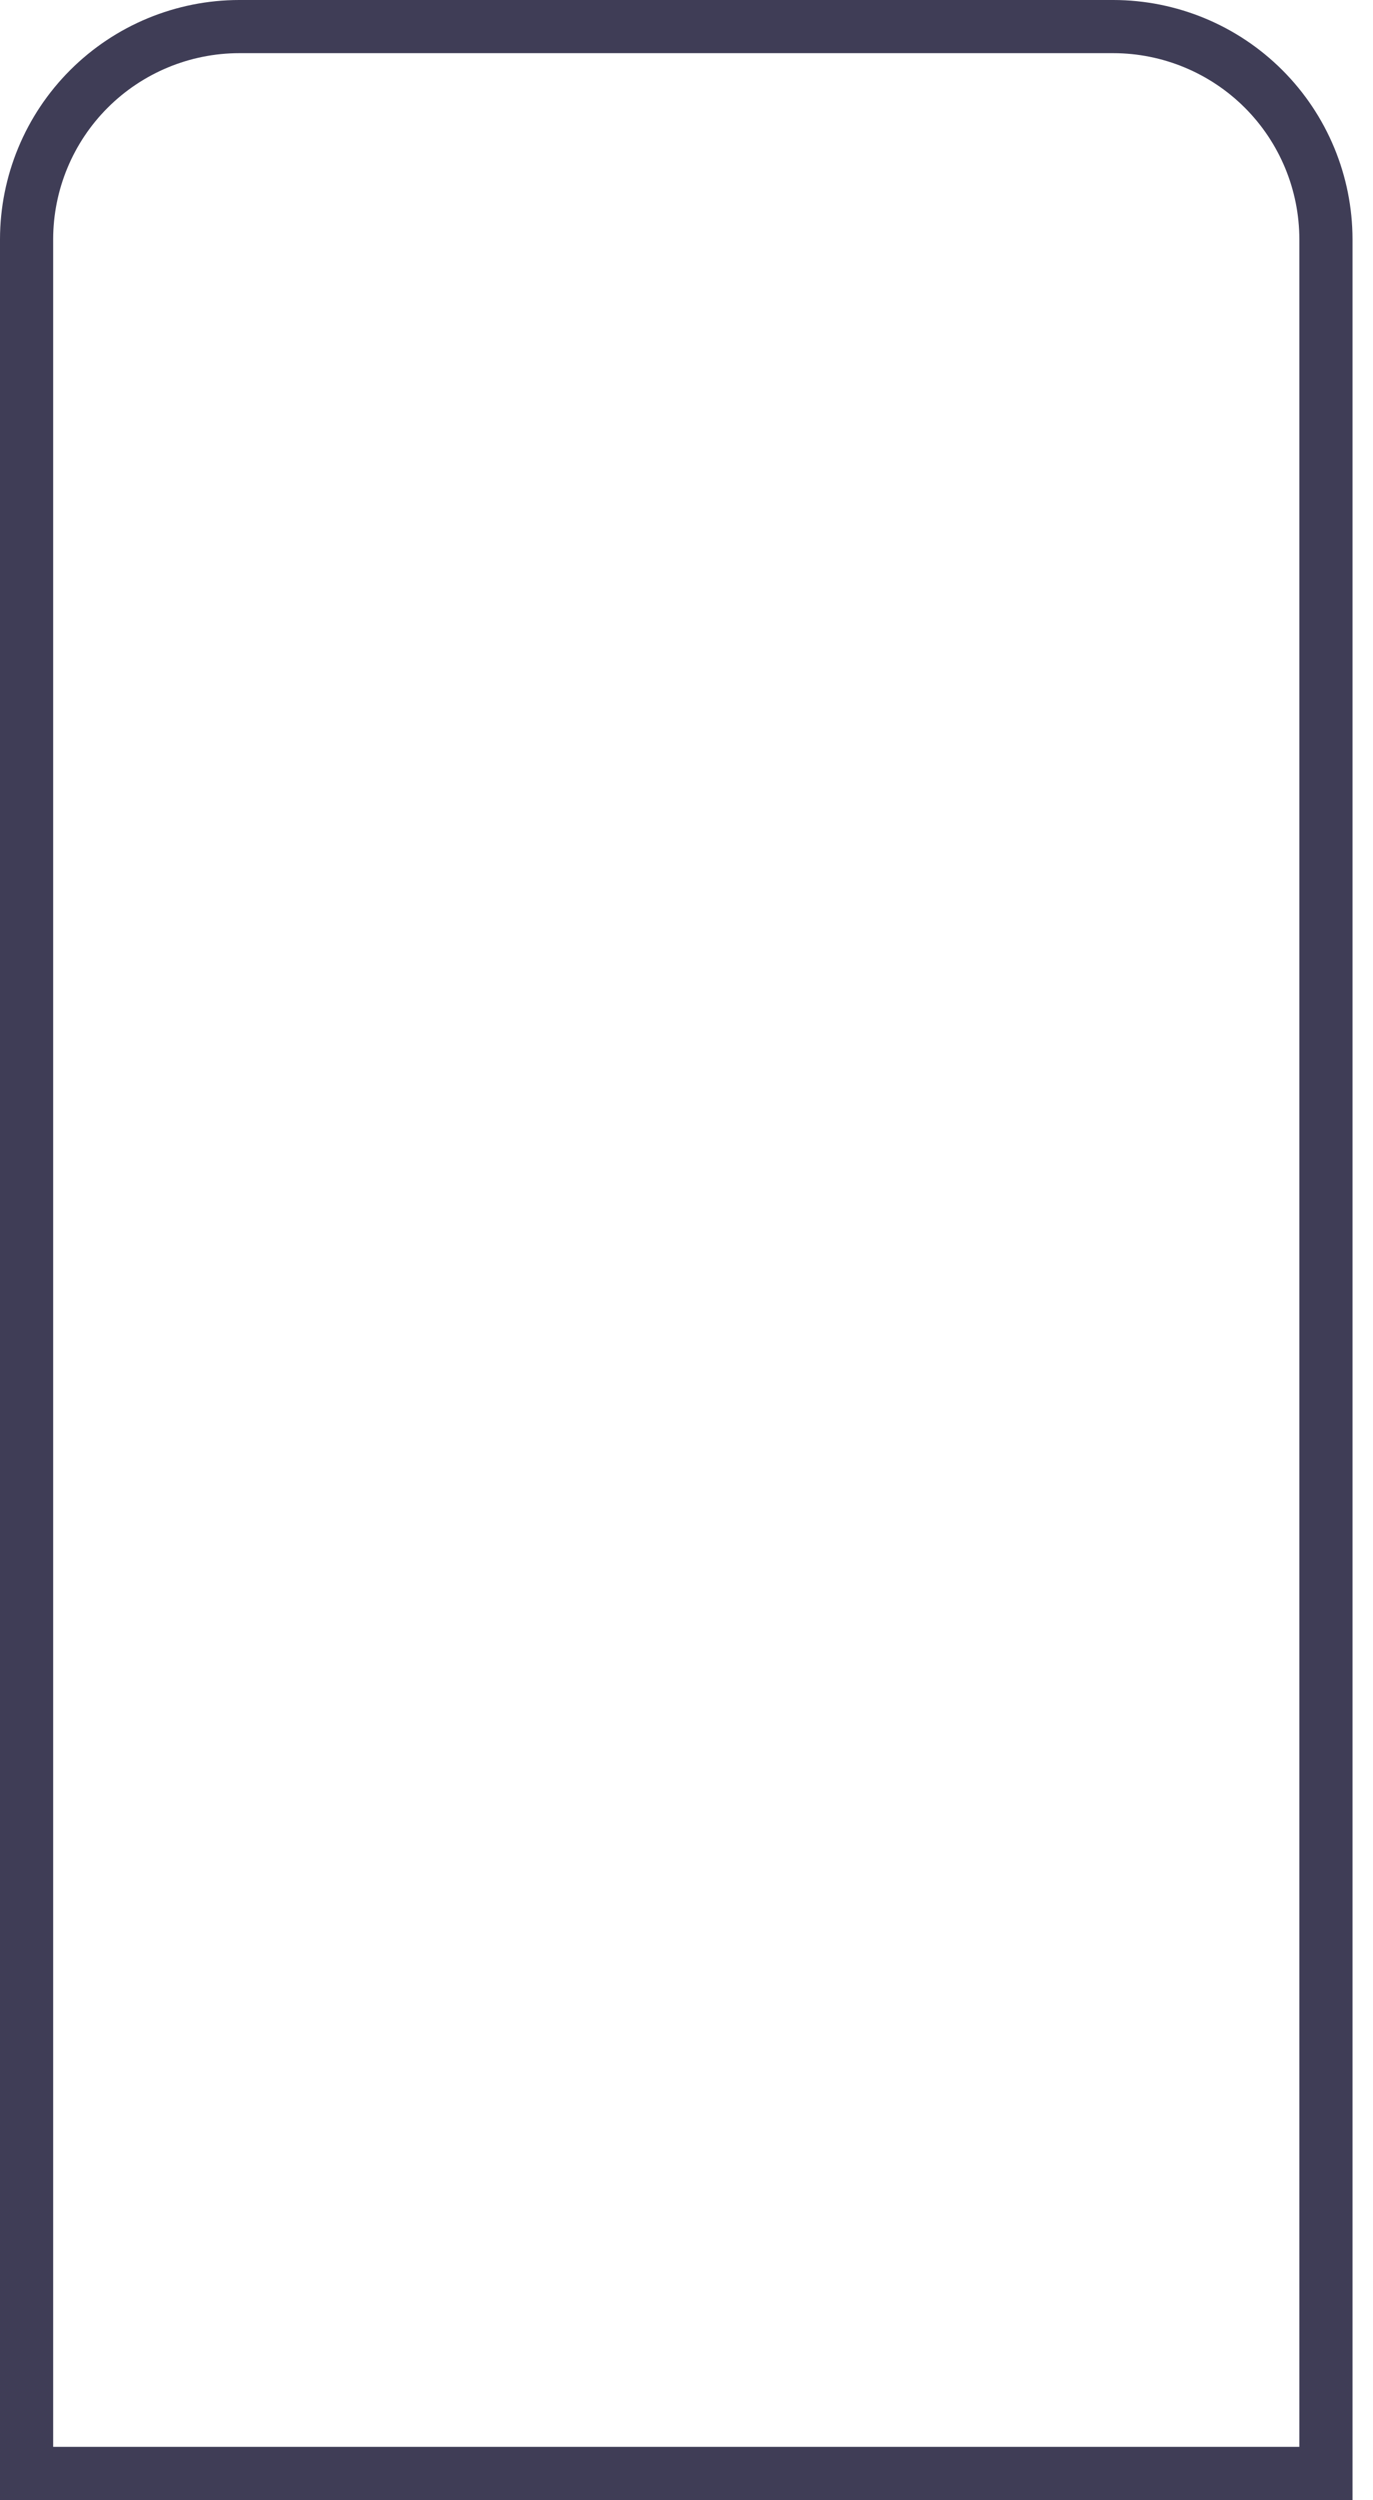 <svg width="50" height="91" viewBox="0 0 50 91" fill="none" xmlns="http://www.w3.org/2000/svg">
<path d="M49.254 91H0V8.709C0.003 6.4 0.921 4.186 2.554 2.554C4.187 0.921 6.402 0.003 8.711 0H40.543C42.852 0.003 45.067 0.921 46.7 2.554C48.333 4.186 49.251 6.4 49.254 8.709V91ZM1.936 89.065H47.318V8.709C47.316 6.913 46.602 5.191 45.332 3.921C44.061 2.652 42.339 1.937 40.543 1.935H8.711C6.915 1.937 5.193 2.652 3.922 3.921C2.652 5.191 1.938 6.913 1.936 8.709V89.065Z" fill="#3F3D56"/>
</svg>

